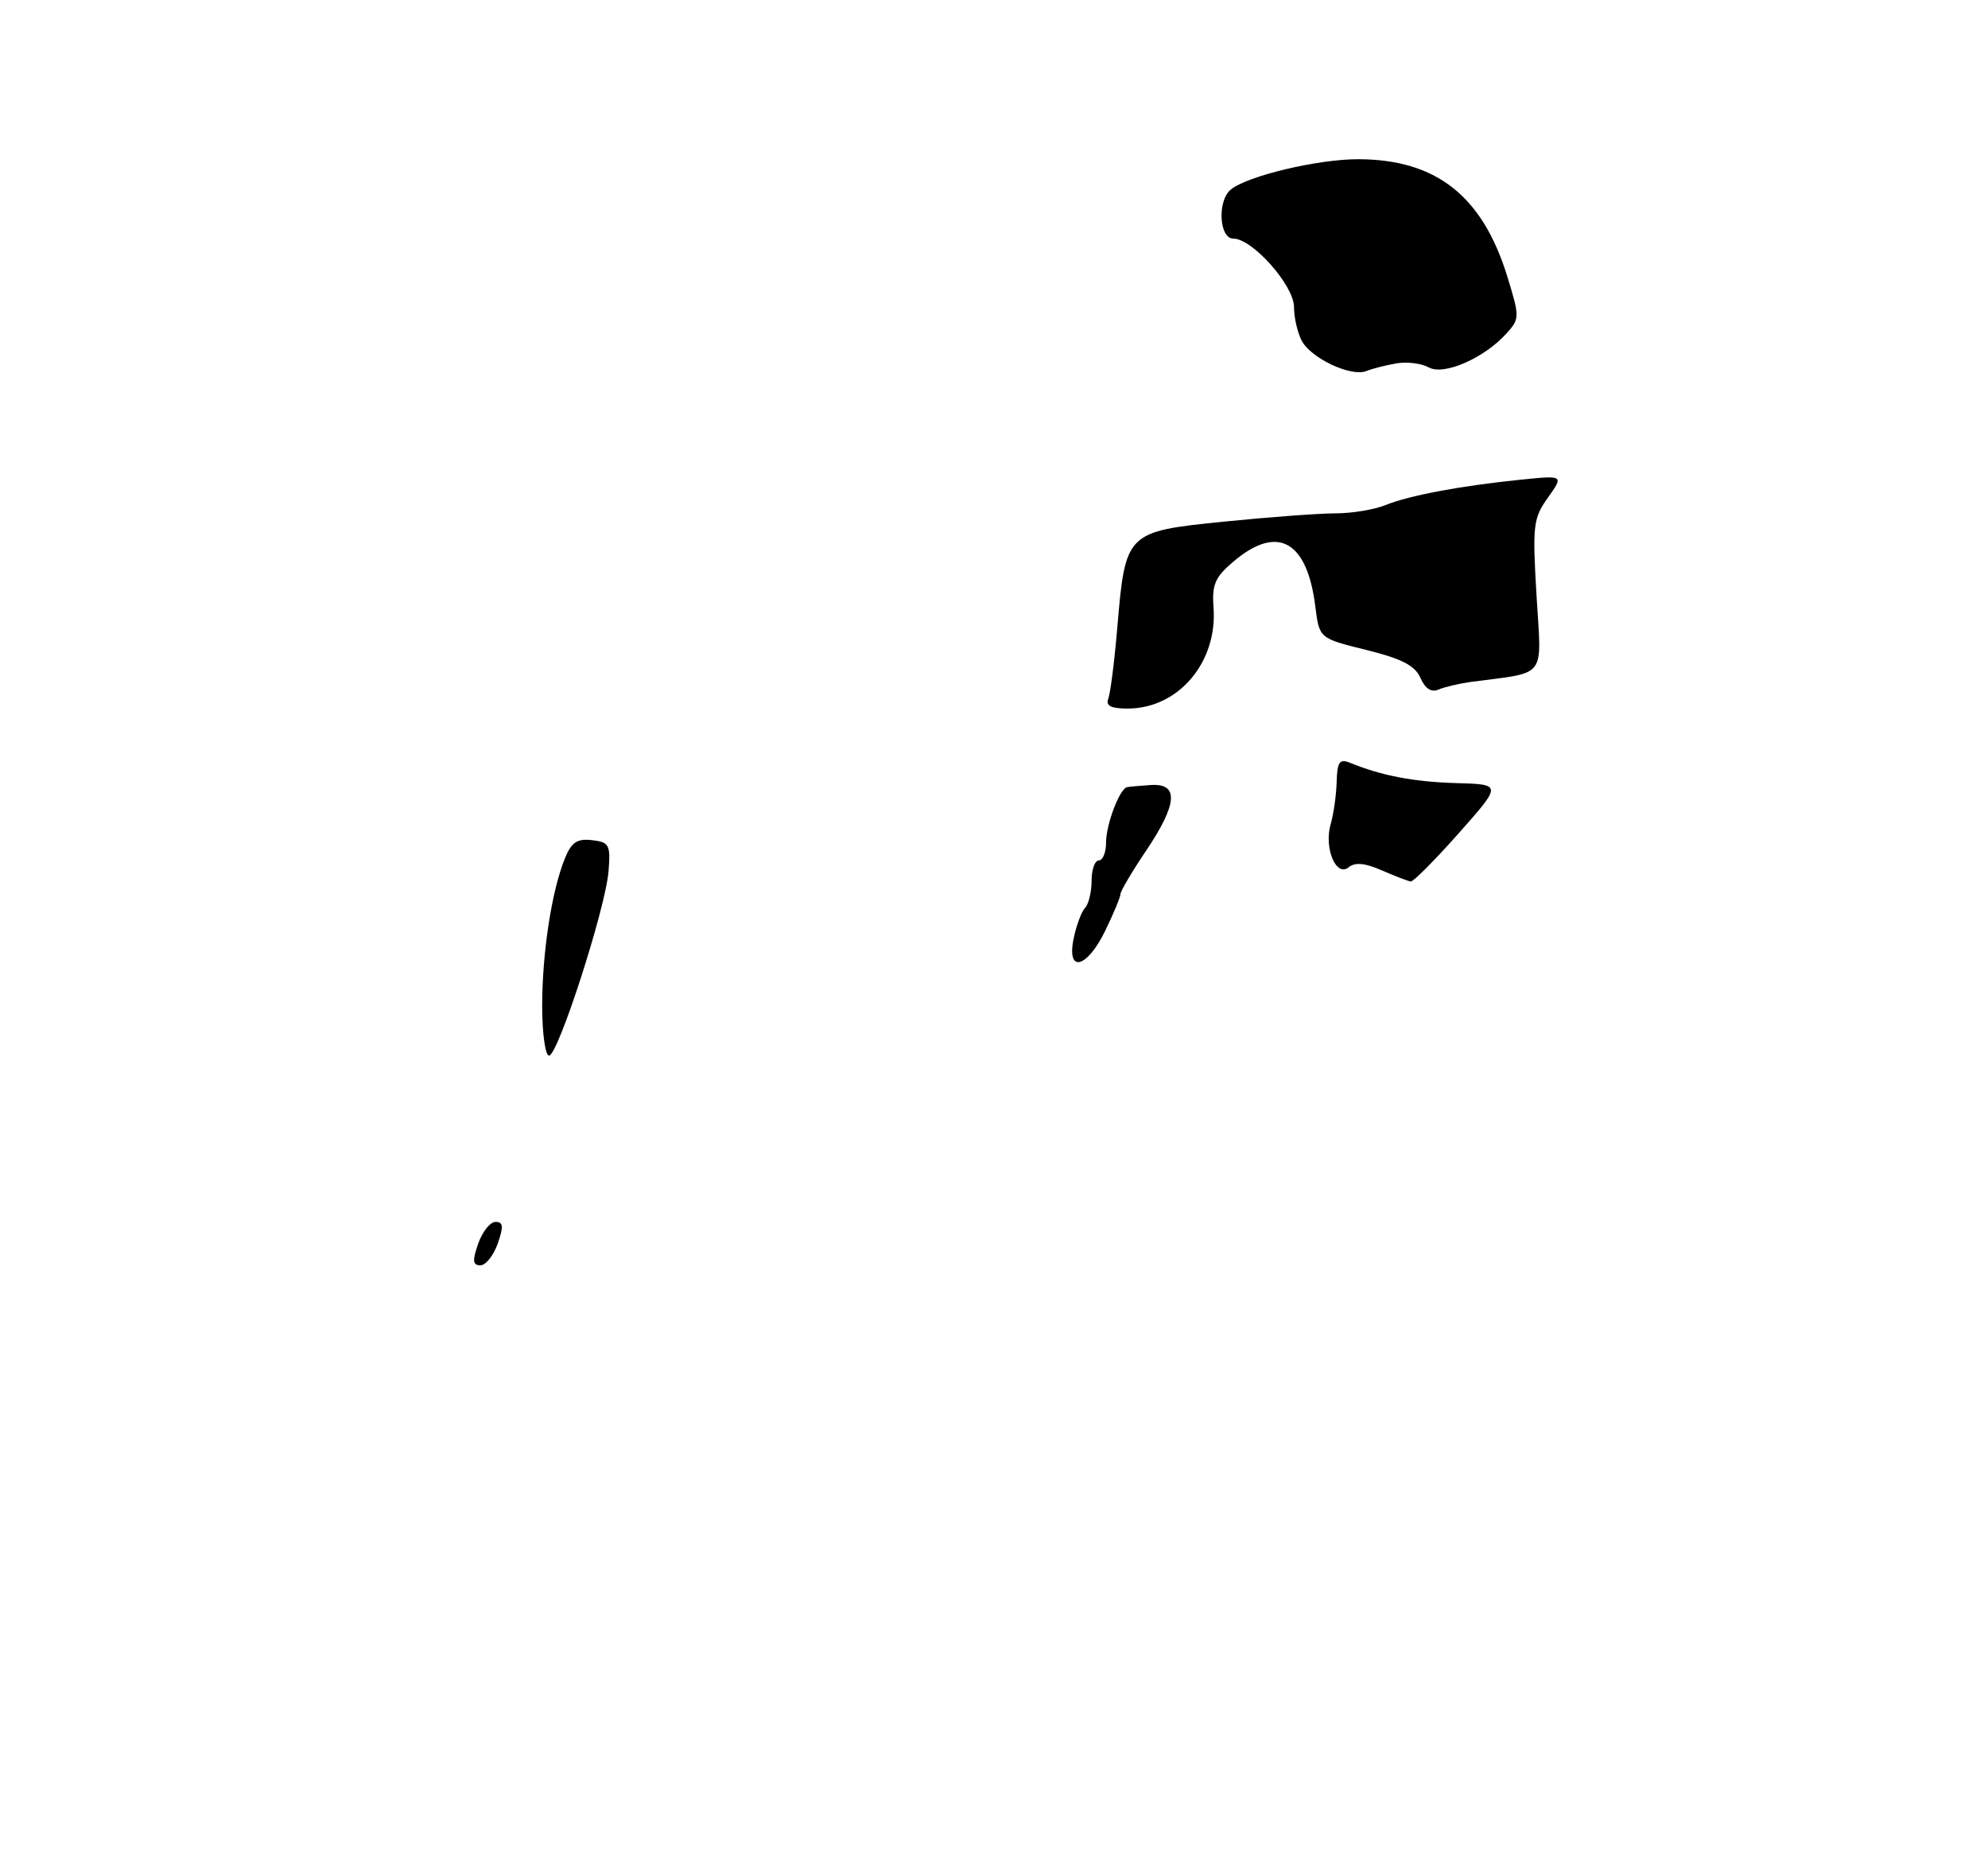 <?xml version="1.0" encoding="UTF-8" standalone="no"?>
<!DOCTYPE svg PUBLIC "-//W3C//DTD SVG 1.1//EN" "http://www.w3.org/Graphics/SVG/1.1/DTD/svg11.dtd" >
<svg xmlns="http://www.w3.org/2000/svg" xmlns:xlink="http://www.w3.org/1999/xlink" version="1.1" viewBox="0 0 275 259">
 <g >
 <path fill="currentColor"
d=" M 193.16 50.26 C 194.62 50.01 196.63 50.25 197.63 50.81 C 199.72 51.98 205.28 49.56 208.39 46.12 C 210.23 44.09 210.23 43.85 208.51 38.26 C 205.08 27.11 198.69 22.06 187.93 22.02 C 182.34 22.00 172.58 24.32 170.25 26.22 C 168.37 27.76 168.64 33.00 170.60 33.00 C 173.25 33.00 179.00 39.48 179.00 42.47 C 179.00 43.93 179.49 46.04 180.08 47.15 C 181.38 49.57 186.91 52.16 189.00 51.32 C 189.82 50.99 191.70 50.51 193.16 50.26 Z  M 66.15 172.00 C 66.73 170.35 67.80 169.00 68.55 169.00 C 69.61 169.00 69.68 169.63 68.85 172.00 C 68.27 173.65 67.20 175.00 66.45 175.00 C 65.39 175.00 65.32 174.37 66.15 172.00 Z  M 75.00 139.14 C 75.00 131.74 76.32 123.20 78.15 118.70 C 79.05 116.49 79.84 115.96 81.89 116.20 C 84.28 116.47 84.47 116.84 84.18 120.50 C 83.76 125.65 77.19 146.00 75.95 146.00 C 75.43 146.00 75.00 142.91 75.00 139.14 Z  M 148.53 129.75 C 148.90 127.96 149.61 126.07 150.11 125.55 C 150.60 125.03 151.00 123.34 151.00 121.80 C 151.00 120.26 151.45 119.00 152.00 119.00 C 152.55 119.00 153.00 117.90 153.00 116.55 C 153.00 114.02 154.87 109.10 155.91 108.87 C 156.23 108.80 157.74 108.67 159.25 108.57 C 163.11 108.34 162.88 111.22 158.50 117.72 C 156.57 120.58 155.00 123.25 155.00 123.64 C 155.00 124.04 154.06 126.31 152.91 128.68 C 150.35 133.97 147.49 134.66 148.53 129.75 Z  M 191.15 120.38 C 188.81 119.35 187.43 119.23 186.56 119.95 C 184.83 121.38 183.12 117.28 184.07 114.00 C 184.47 112.62 184.85 109.99 184.90 108.14 C 184.98 105.36 185.30 104.91 186.75 105.50 C 191.12 107.29 195.61 108.14 201.46 108.31 C 207.78 108.48 207.78 108.48 201.79 115.24 C 198.49 118.96 195.50 121.96 195.15 121.92 C 194.79 121.87 192.99 121.18 191.15 120.38 Z  M 153.31 96.63 C 153.60 95.87 154.16 91.48 154.55 86.88 C 155.67 73.61 155.77 73.52 169.26 72.15 C 175.50 71.52 182.47 71.00 184.74 71.00 C 187.01 71.00 190.14 70.48 191.68 69.85 C 194.96 68.52 202.05 67.19 210.41 66.34 C 216.32 65.74 216.32 65.74 214.12 68.83 C 212.08 71.70 211.97 72.66 212.55 82.40 C 213.24 94.06 214.13 92.89 203.50 94.31 C 201.85 94.54 199.82 95.01 198.99 95.37 C 198.00 95.80 197.15 95.26 196.49 93.76 C 195.74 92.05 193.91 91.11 189.00 89.89 C 182.50 88.29 182.50 88.29 181.95 83.89 C 180.82 74.79 176.74 72.52 170.69 77.61 C 168.08 79.81 167.63 80.82 167.87 84.05 C 168.42 91.63 162.99 98.00 155.99 98.00 C 153.68 98.00 152.93 97.62 153.31 96.63 Z "/>
</g>
</svg>